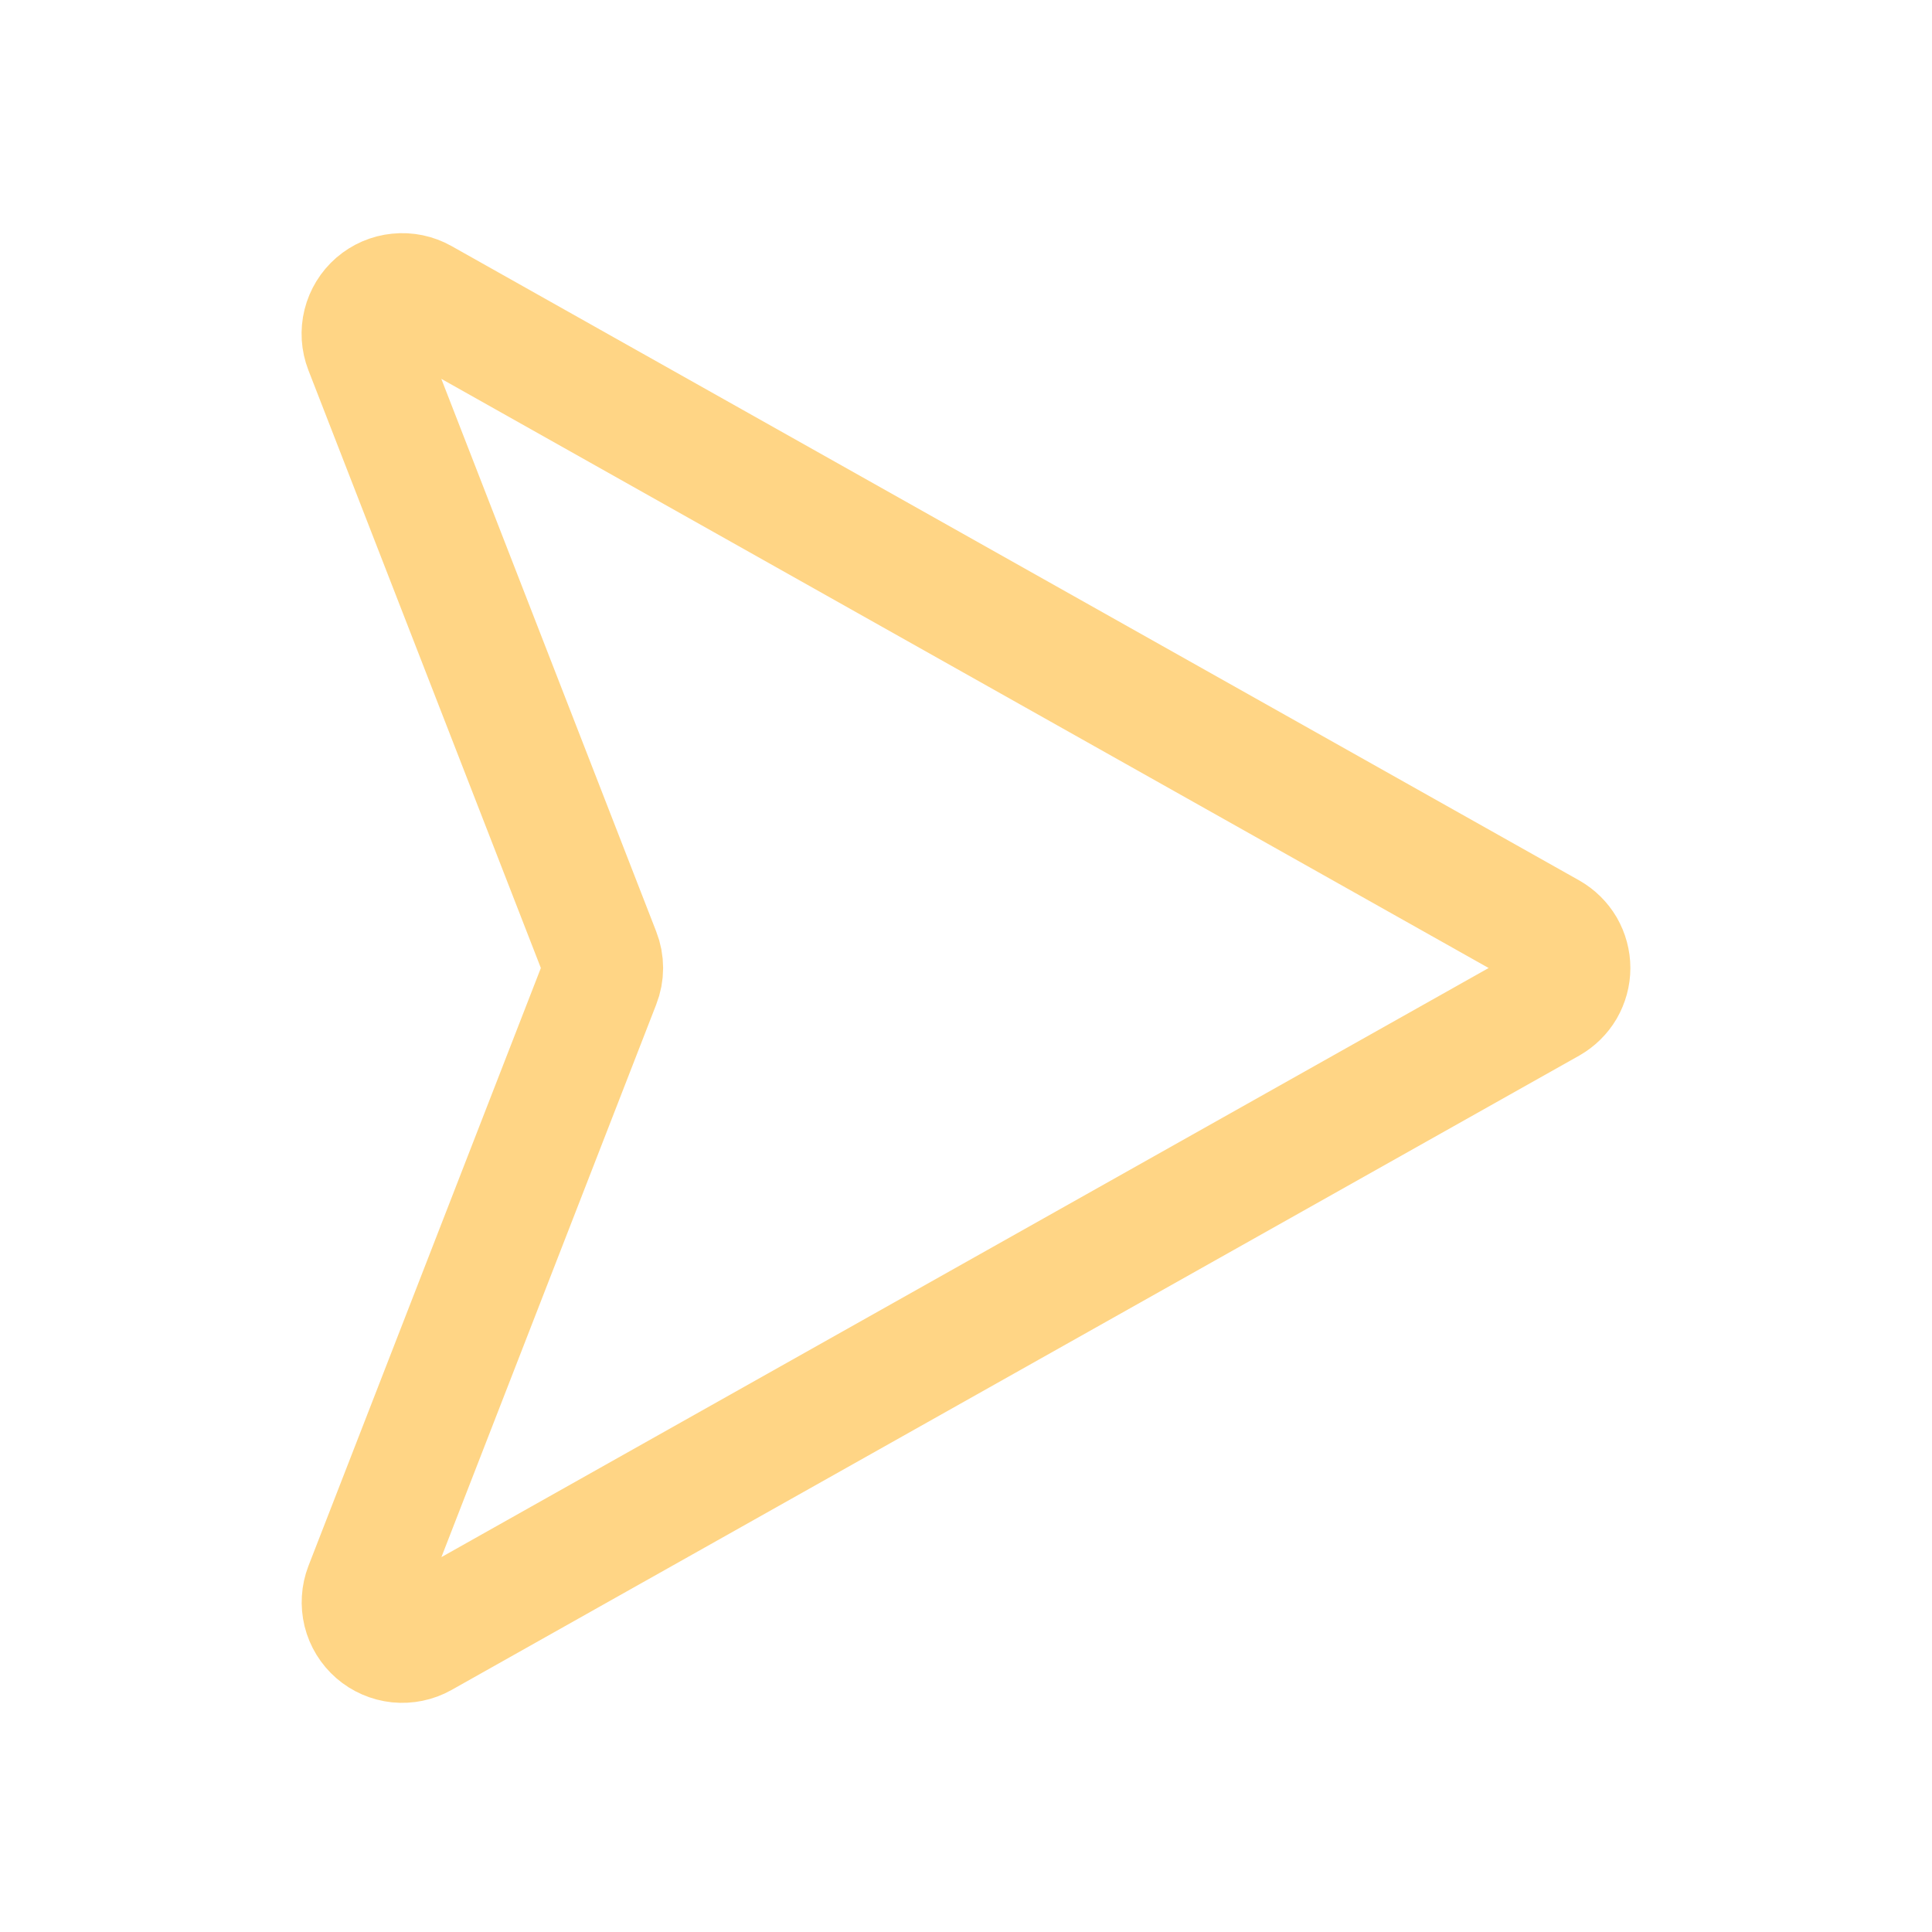 <svg width="24" height="24" viewBox="0 0 24 24" fill="none" xmlns="http://www.w3.org/2000/svg">
<g id="arrow_big_icon">
<path id="Vector" d="M5.241 3.71L19.249 11.59C19.326 11.634 19.39 11.697 19.435 11.773C19.479 11.85 19.503 11.937 19.503 12.025C19.503 12.114 19.479 12.2 19.435 12.277C19.39 12.353 19.326 12.416 19.249 12.46L5.241 20.34C5.152 20.39 5.049 20.411 4.946 20.401C4.844 20.39 4.747 20.348 4.67 20.281C4.592 20.213 4.537 20.124 4.512 20.024C4.488 19.924 4.494 19.819 4.531 19.723L7.453 12.206C7.499 12.09 7.499 11.96 7.453 11.844L4.53 4.327C4.493 4.231 4.486 4.126 4.511 4.026C4.536 3.926 4.591 3.836 4.669 3.768C4.747 3.701 4.843 3.659 4.946 3.649C5.048 3.638 5.152 3.66 5.241 3.71Z" stroke="#FFD585" stroke-width="1.5" stroke-linecap="round" stroke-linejoin="round"/>
</g>
</svg>

